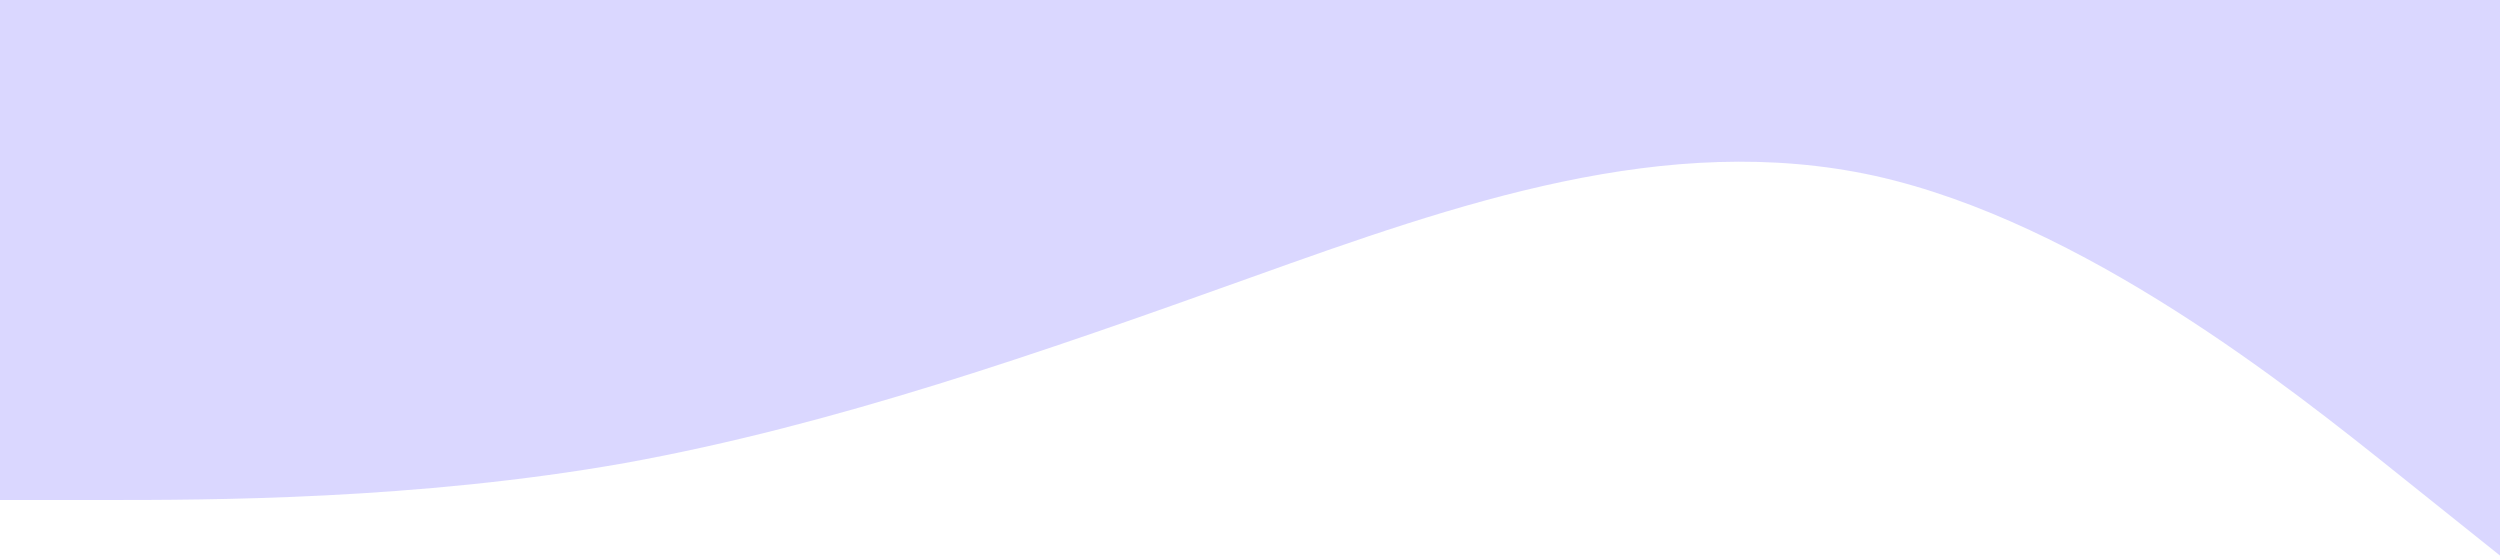 <?xml version="1.0" standalone="no"?><svg xmlns="http://www.w3.org/2000/svg" viewBox="0 0 1440 320"><path fill="#6c63ff" fill-opacity="0.25" d="M0,288L60,288C120,288,240,288,360,266.7C480,245,600,203,720,160C840,117,960,75,1080,101.3C1200,128,1320,224,1380,272L1440,320L1440,0L1380,0C1320,0,1200,0,1080,0C960,0,840,0,720,0C600,0,480,0,360,0C240,0,120,0,60,0L0,0Z"></path></svg>